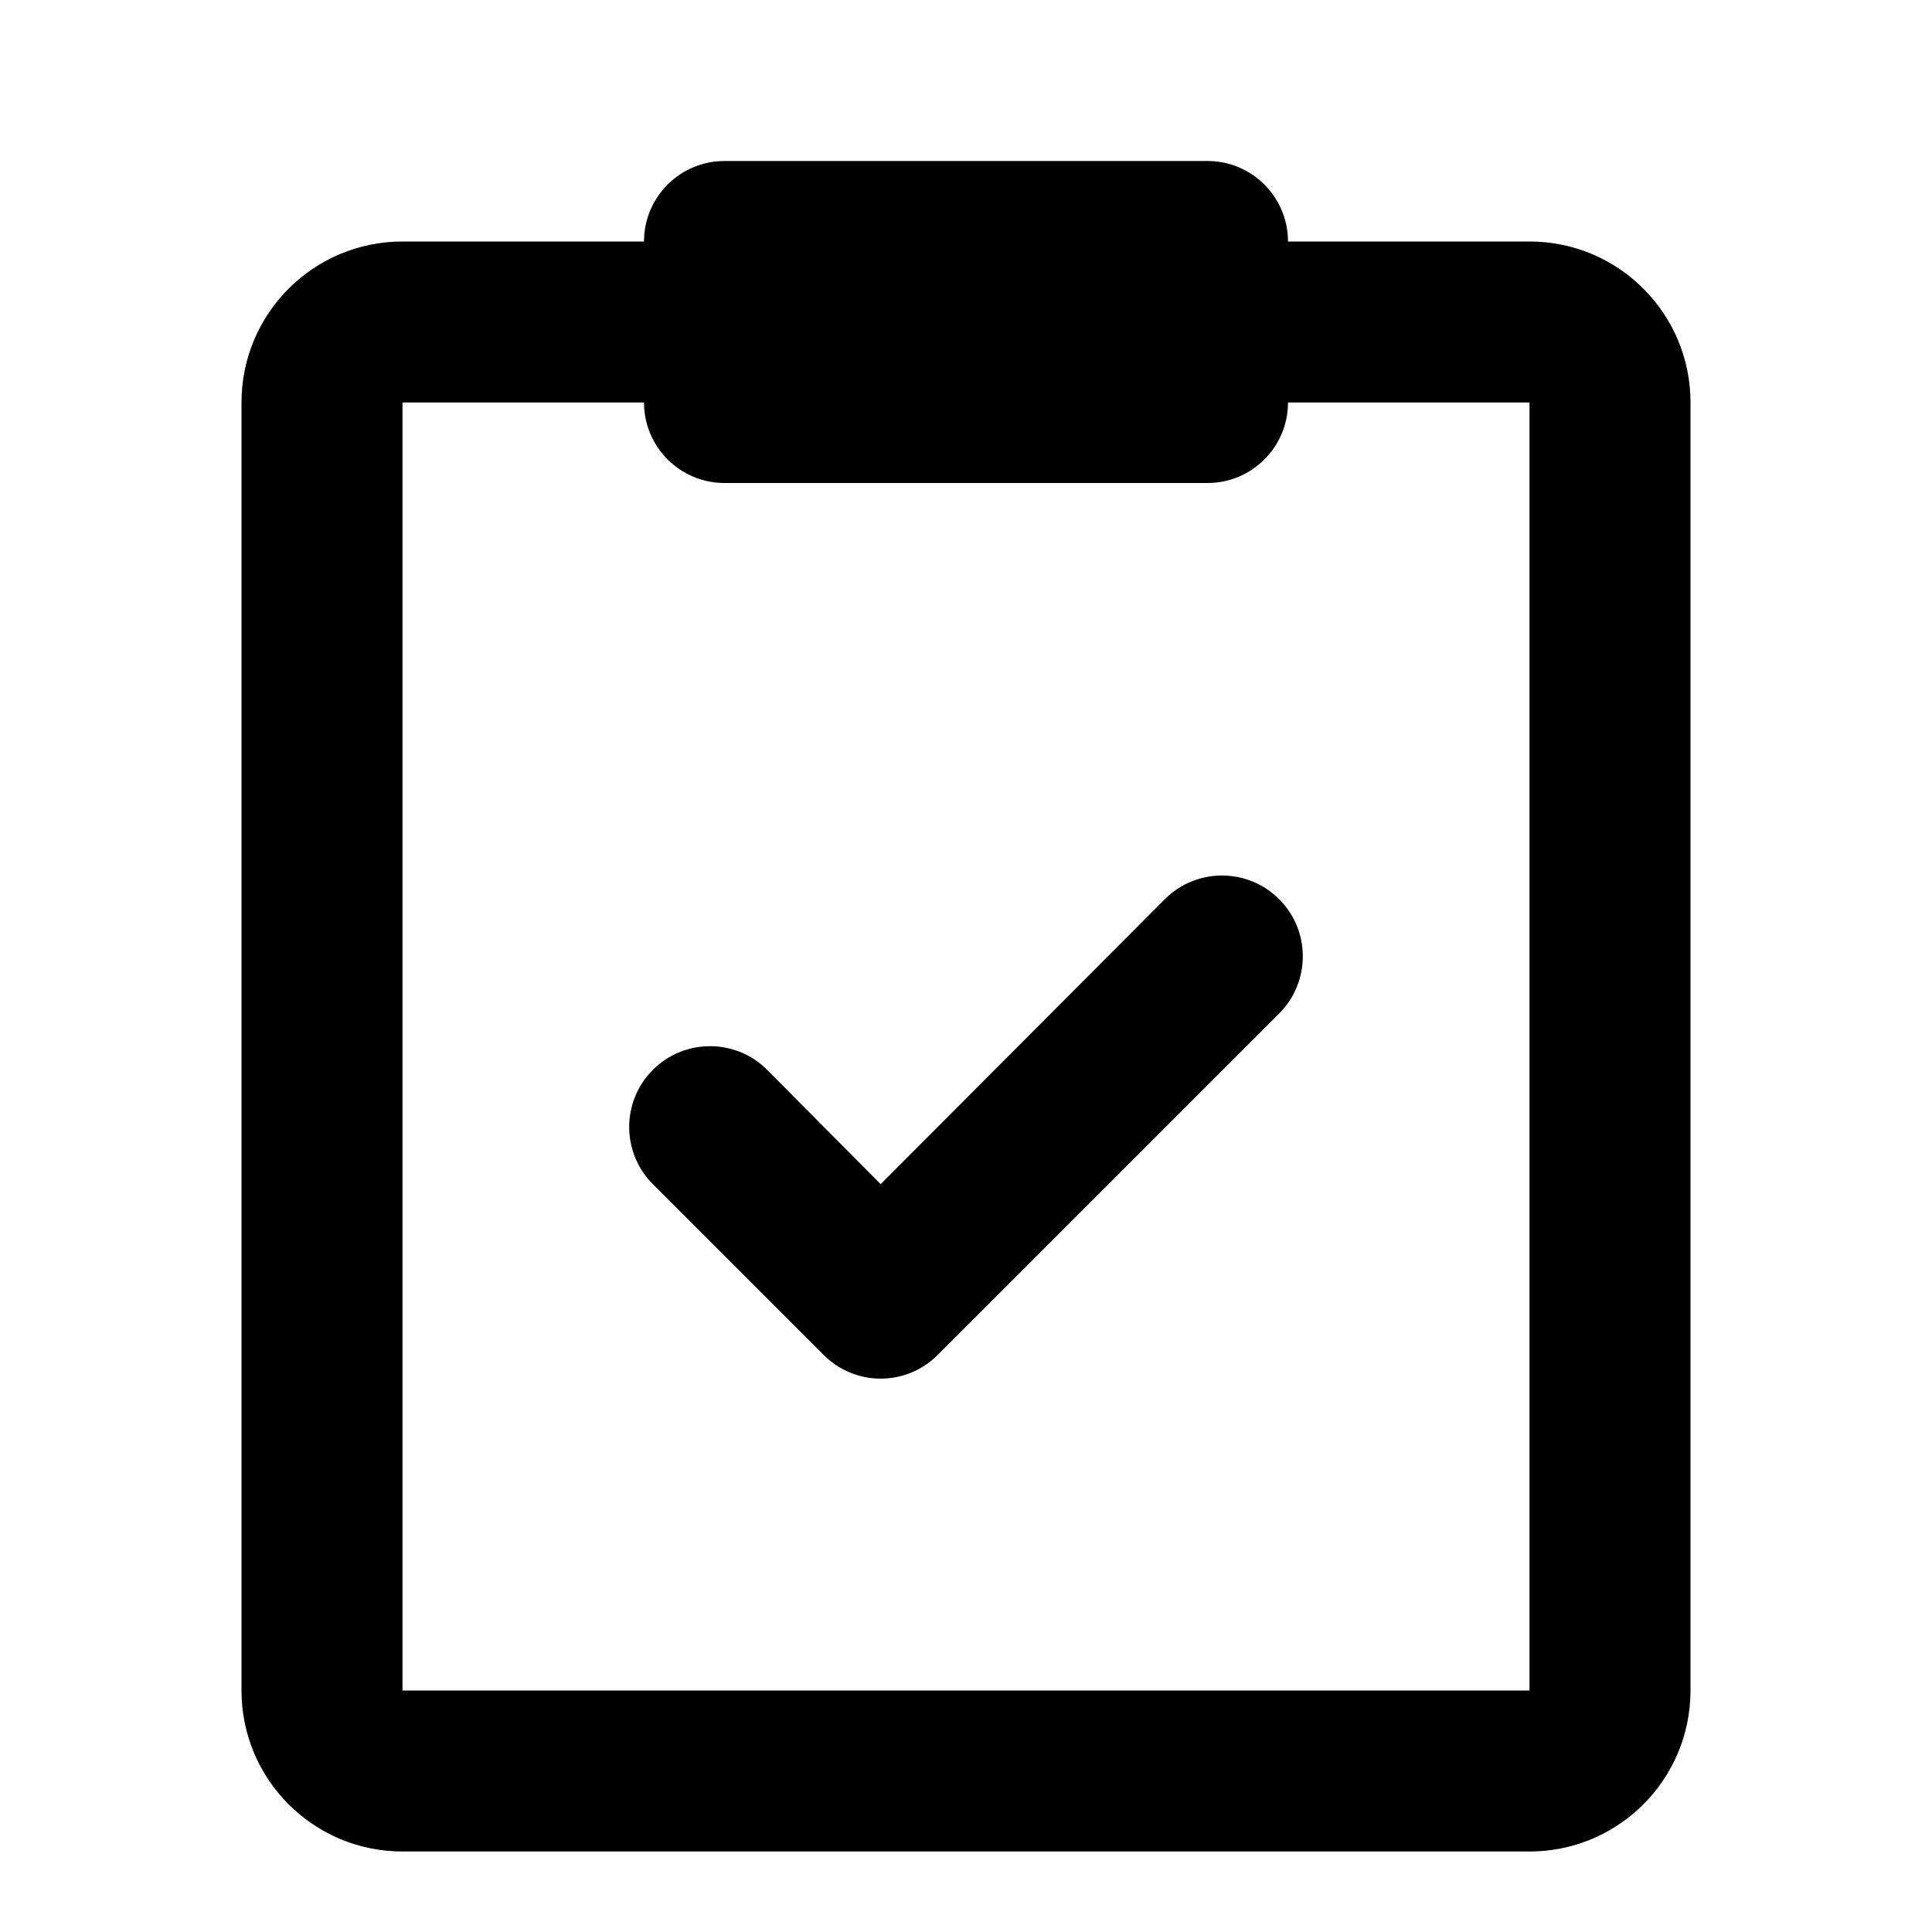 <svg width="24" height="24" viewBox="0 0 24 24" fill="none" xmlns="http://www.w3.org/2000/svg">
<path d="M10.94 14.71L14.47 11.17C14.862 10.778 15.498 10.778 15.89 11.17C16.282 11.562 16.282 12.198 15.89 12.59L11.65 16.83C11.462 17.019 11.207 17.126 10.94 17.126C10.673 17.126 10.418 17.019 10.23 16.83L8.11 14.71C7.718 14.318 7.718 13.682 8.11 13.29C8.502 12.898 9.138 12.898 9.53 13.29L10.94 14.71Z" fill="currentColor"/>
<path fill-rule="evenodd" clip-rule="evenodd" d="M16 3H19C20.105 3 21 3.895 21 5V21C21 22.105 20.105 23 19 23H5C3.895 23 3 22.105 3 21V5C3 3.895 3.895 3 5 3H8C8 2.448 8.448 2 9 2H15C15.552 2 16 2.448 16 3ZM5 21H19V5H16C16 5.552 15.552 6 15 6H9C8.448 6 8 5.552 8 5H5V21Z" fill="currentColor"/>
</svg>
